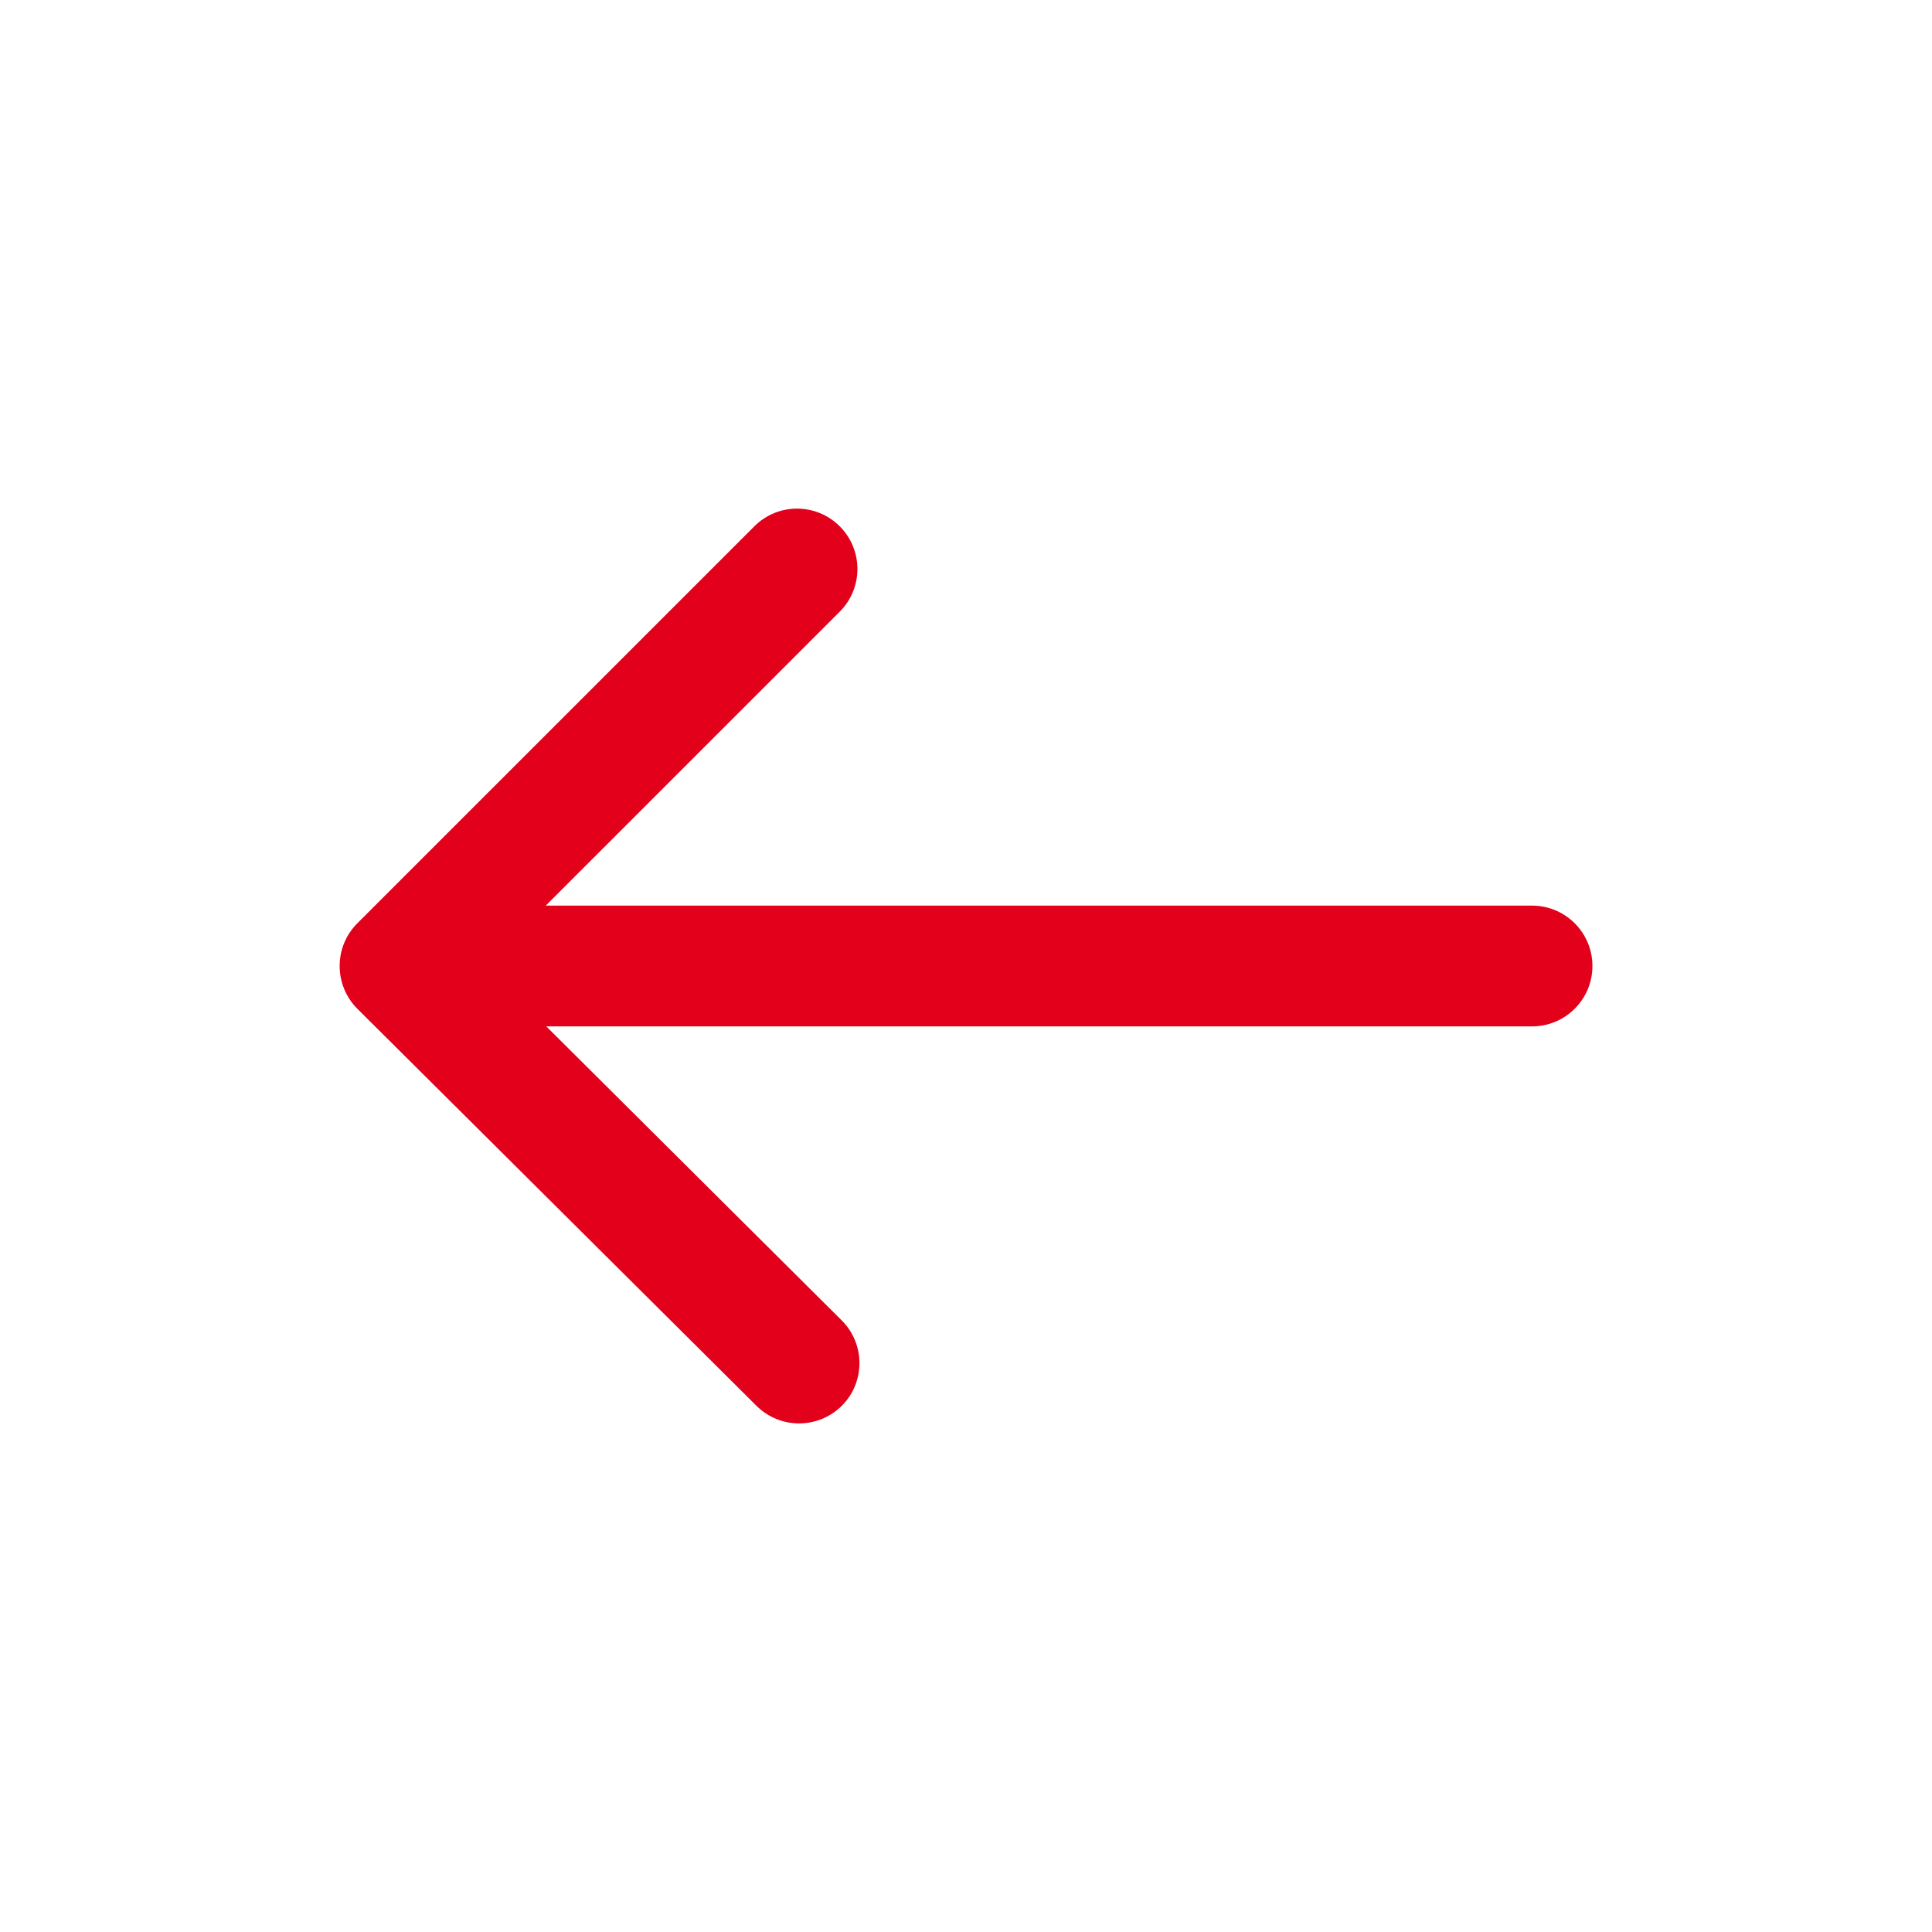 <?xml version="1.0" encoding="utf-8"?>
<!-- Generator: Adobe Illustrator 16.0.4, SVG Export Plug-In . SVG Version: 6.00 Build 0)  -->
<!DOCTYPE svg PUBLIC "-//W3C//DTD SVG 1.1//EN" "http://www.w3.org/Graphics/SVG/1.1/DTD/svg11.dtd">
<svg version="1.1" id="Ebene_1" xmlns="http://www.w3.org/2000/svg" xmlns:xlink="http://www.w3.org/1999/xlink" x="0px" y="0px"
	 width="80px" height="80px" viewBox="0 0 80 80" enable-background="new 0 0 80 80" xml:space="preserve">
<g id="Quadr._Hilfslinien_Kopie" display="none">
</g>
<g id="Quadrate">
</g>
<g id="Ebene_1_1_">
	<path fill="#E2001A" d="M63.439,37.5H22.598l12.173-12.172c0.977-0.976,0.977-2.559,0-3.535s-2.559-0.977-3.535,0l-16.44,16.439
		c-0.47,0.47-0.733,1.106-0.732,1.771s0.266,1.302,0.736,1.771l16.524,16.438c0.488,0.485,1.126,0.728,1.764,0.728
		c0.642,0,1.284-0.246,1.772-0.732c0.974-0.979,0.97-2.562-0.009-3.536L22.62,42.5h40.819c1.381,0,2.5-1.119,2.5-2.5
		S64.82,37.5,63.439,37.5z"/>
</g>
</svg>
